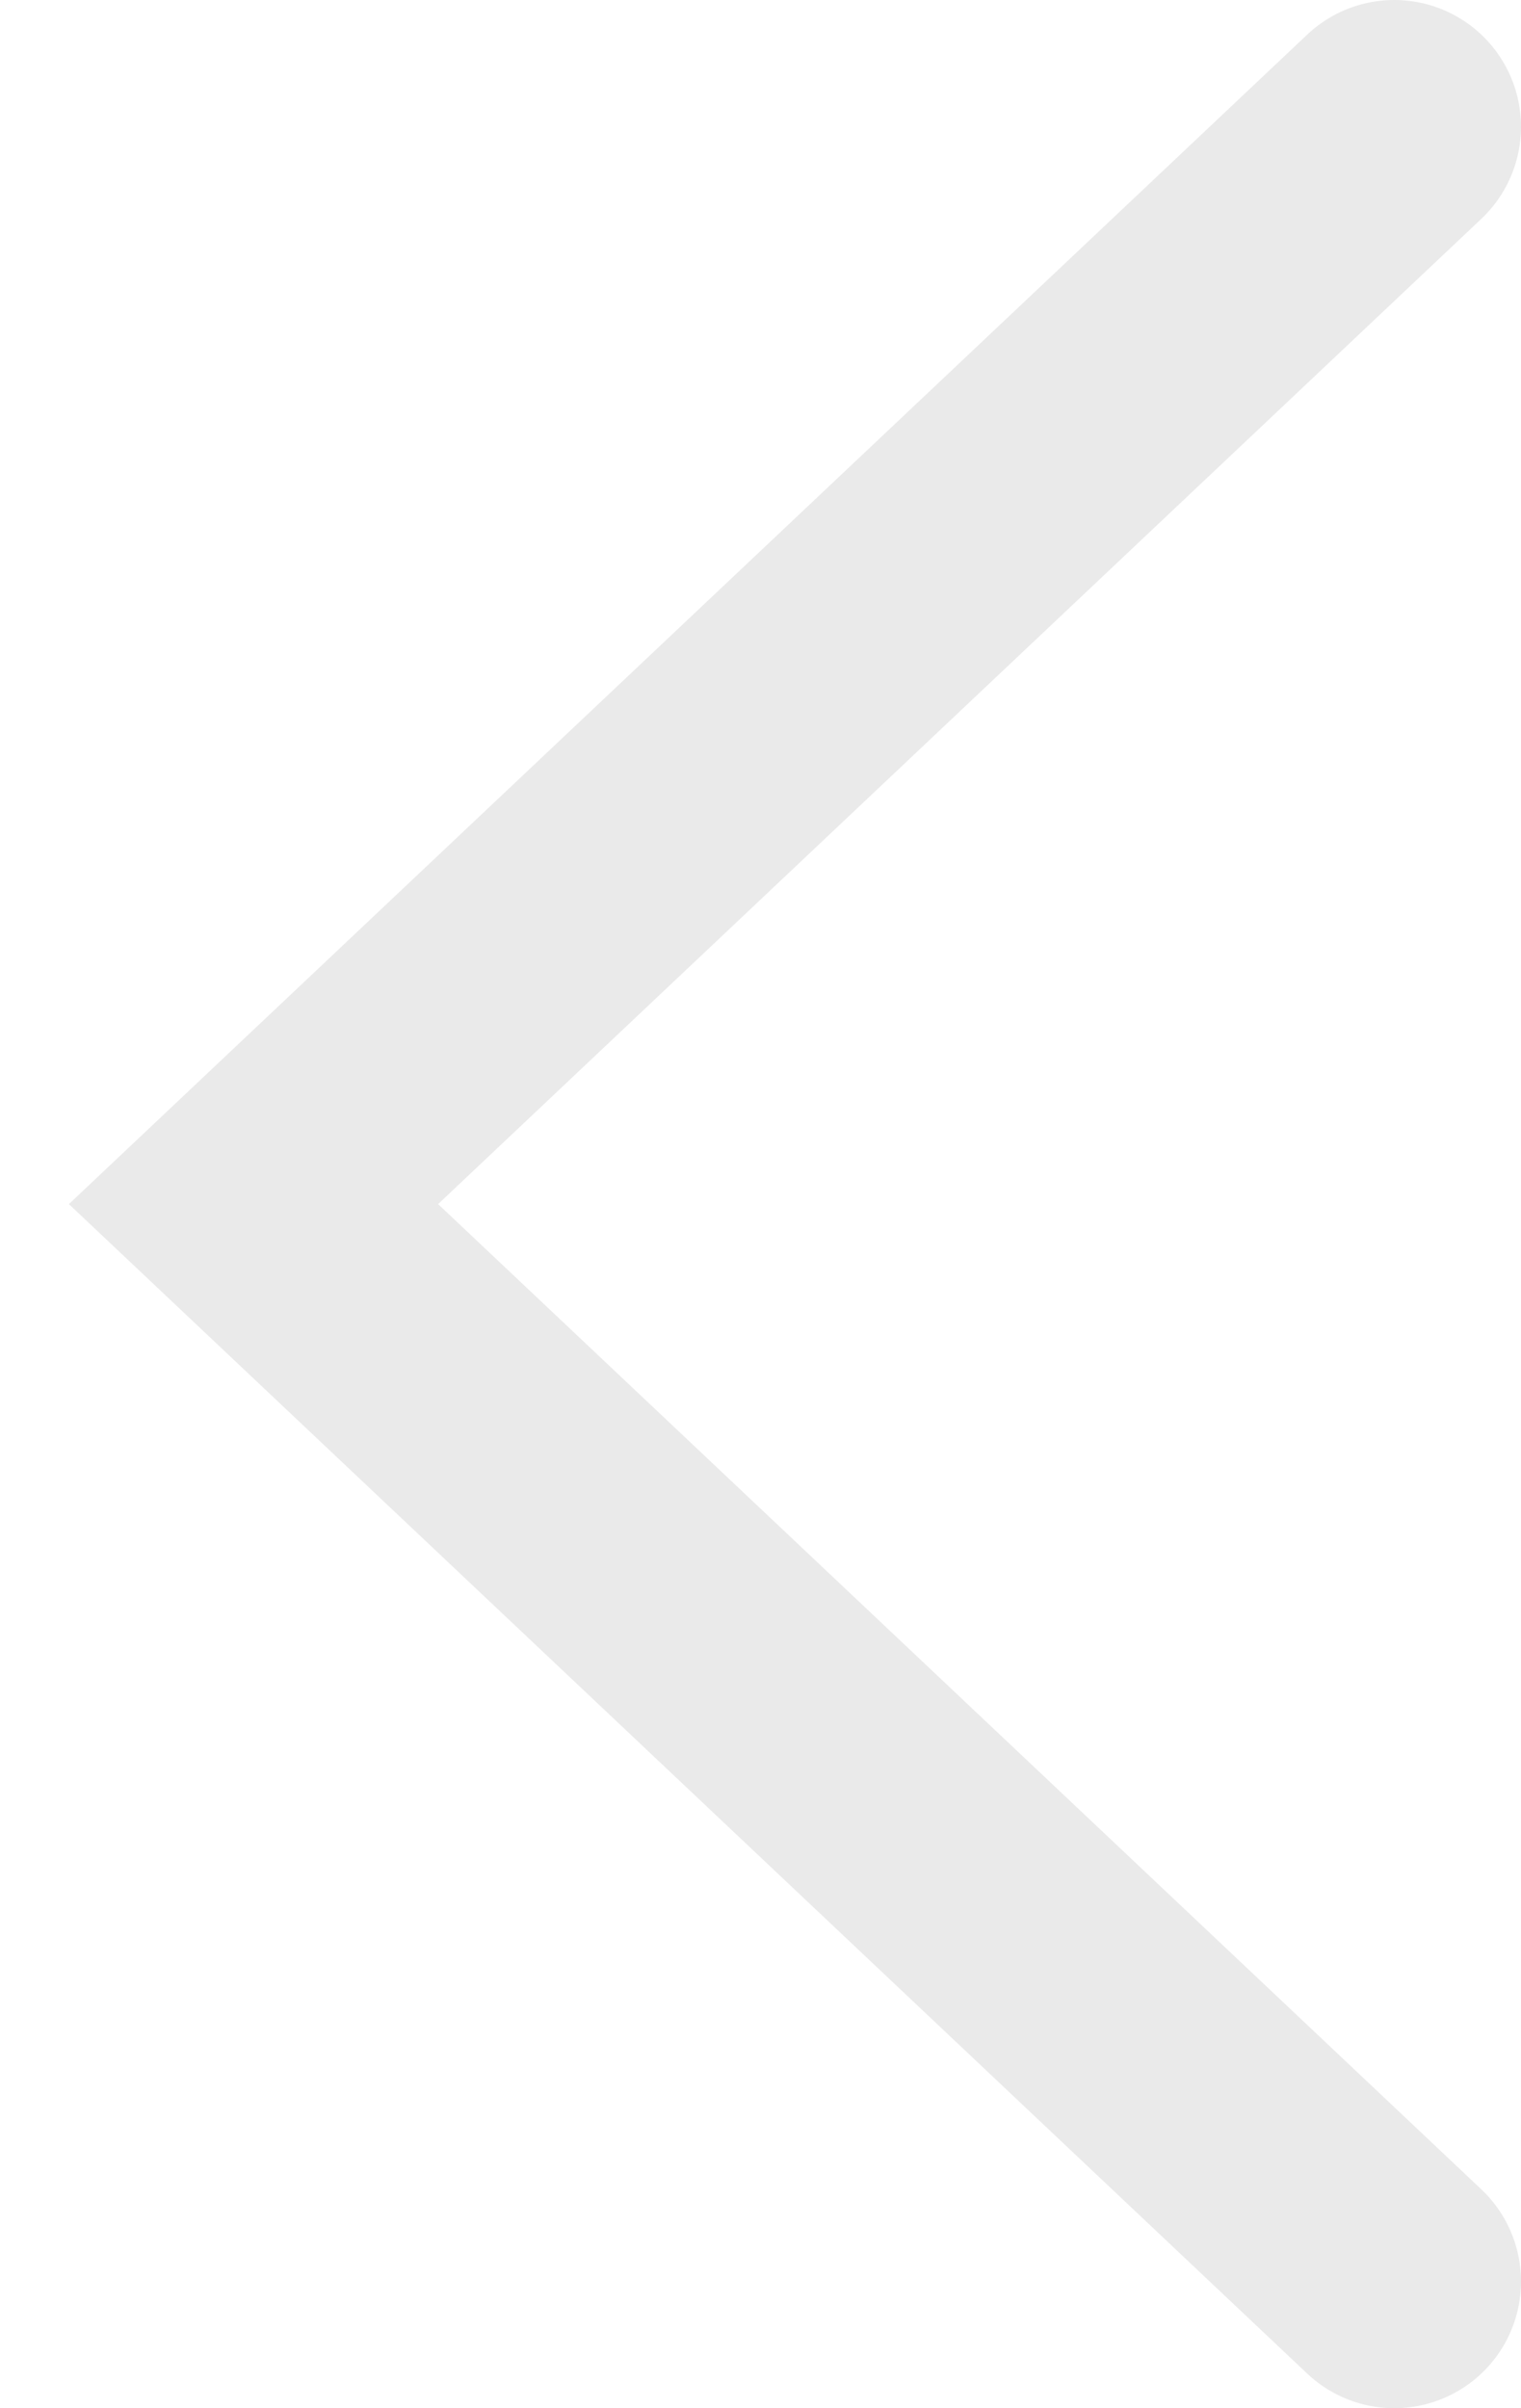 <svg width="12" height="19" viewBox="0 0 12 19" fill="none" xmlns="http://www.w3.org/2000/svg">
<path id="Vector 5" d="M11 1L2 9.5L11 18" stroke="#EAEAEA" stroke-width="2" stroke-linecap="round"/>
</svg>
